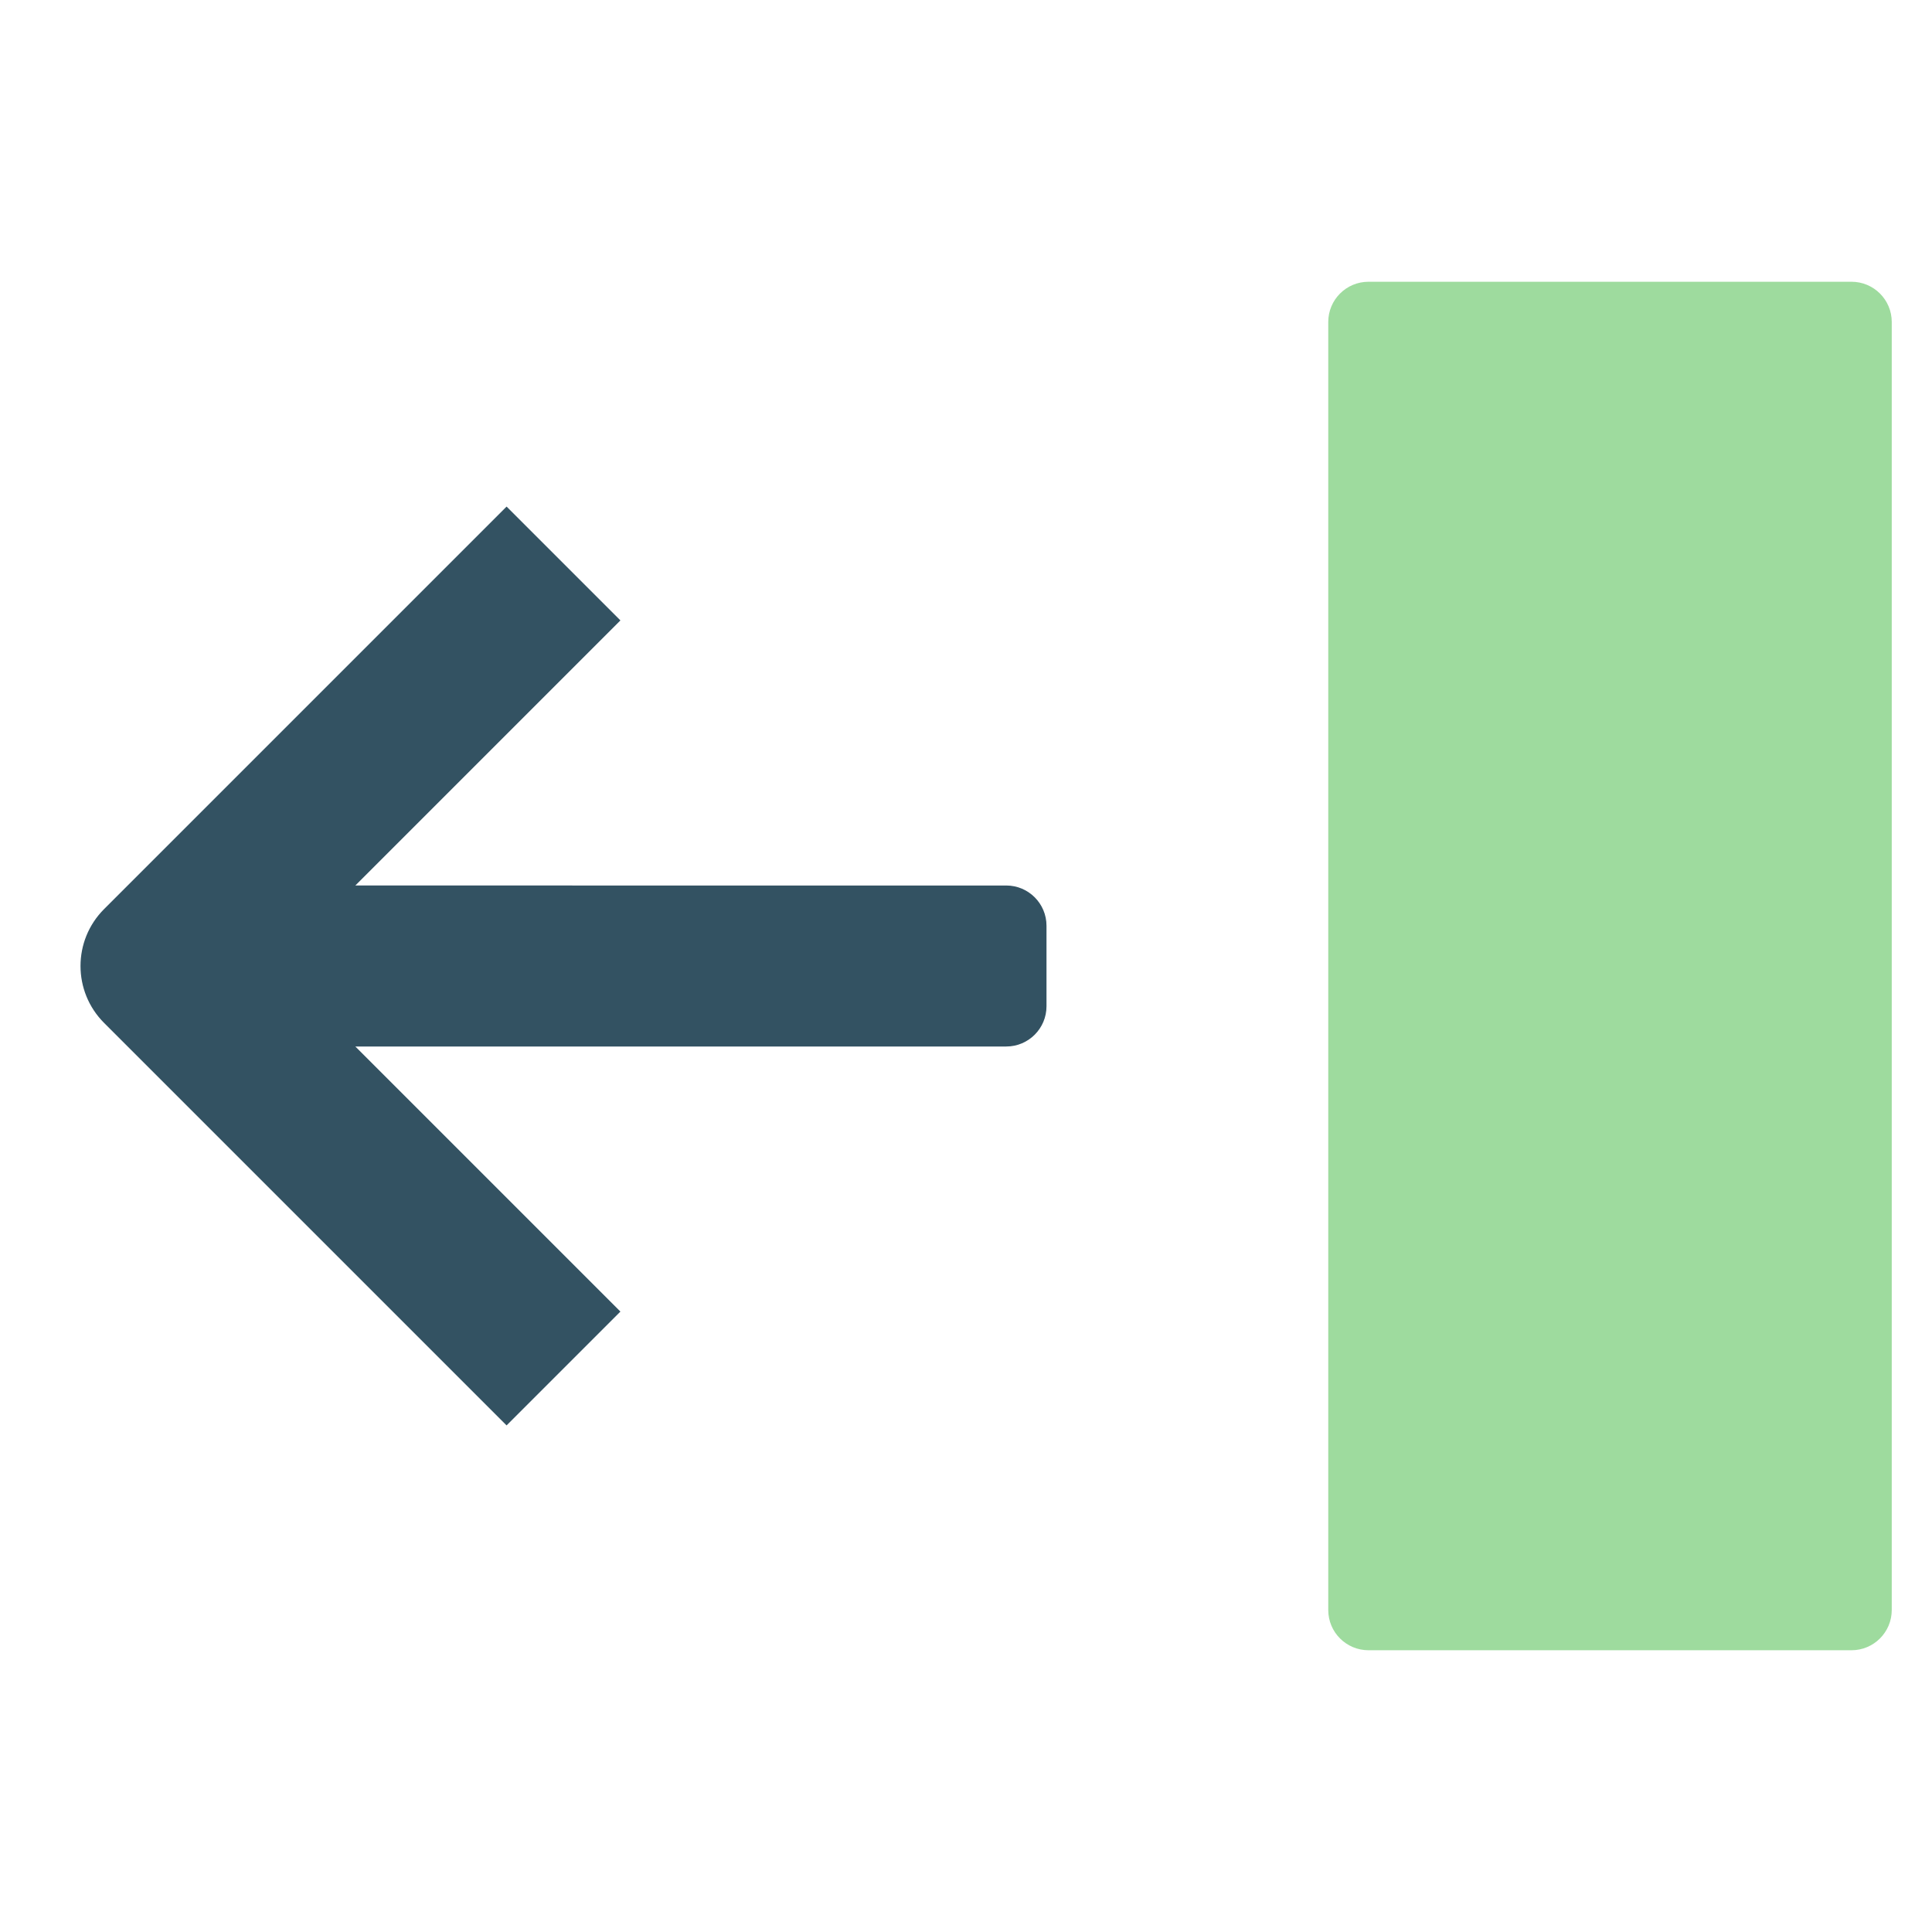 <?xml version="1.0" encoding="utf-8"?>
<!-- Generator: Adobe Illustrator 19.2.0, SVG Export Plug-In . SVG Version: 6.00 Build 0)  -->
<!DOCTYPE svg PUBLIC "-//W3C//DTD SVG 1.1//EN" "http://www.w3.org/Graphics/SVG/1.1/DTD/svg11.dtd">
<svg version="1.1" id="Layer_1" xmlns="http://www.w3.org/2000/svg" xmlns:xlink="http://www.w3.org/1999/xlink" x="0px" y="0px"
	 width="48px" height="48px" viewBox="0 0 48 48" enable-background="new 0 0 48 48" xml:space="preserve">
<path fill="#335262" d="M15.414,15.414l-2.828-2.828l-10,10c-0.781,0.781-0.781,2.047,0,2.828l10,10
	l2.828-2.828L8.828,26H25c0.552,0,1-0.448,1-1v-2c0-0.552-0.448-1-1-1H8.828L15.414,15.414z"/>
<path fill="#9EDB9E" d="M46,7H34c-0.552,0-1,0.447-1,1v32c0,0.553,0.448,1,1,1h12c0.552,0,1-0.447,1-1V8
	C47,7.447,46.552,7,46,7z"/>
</svg>
